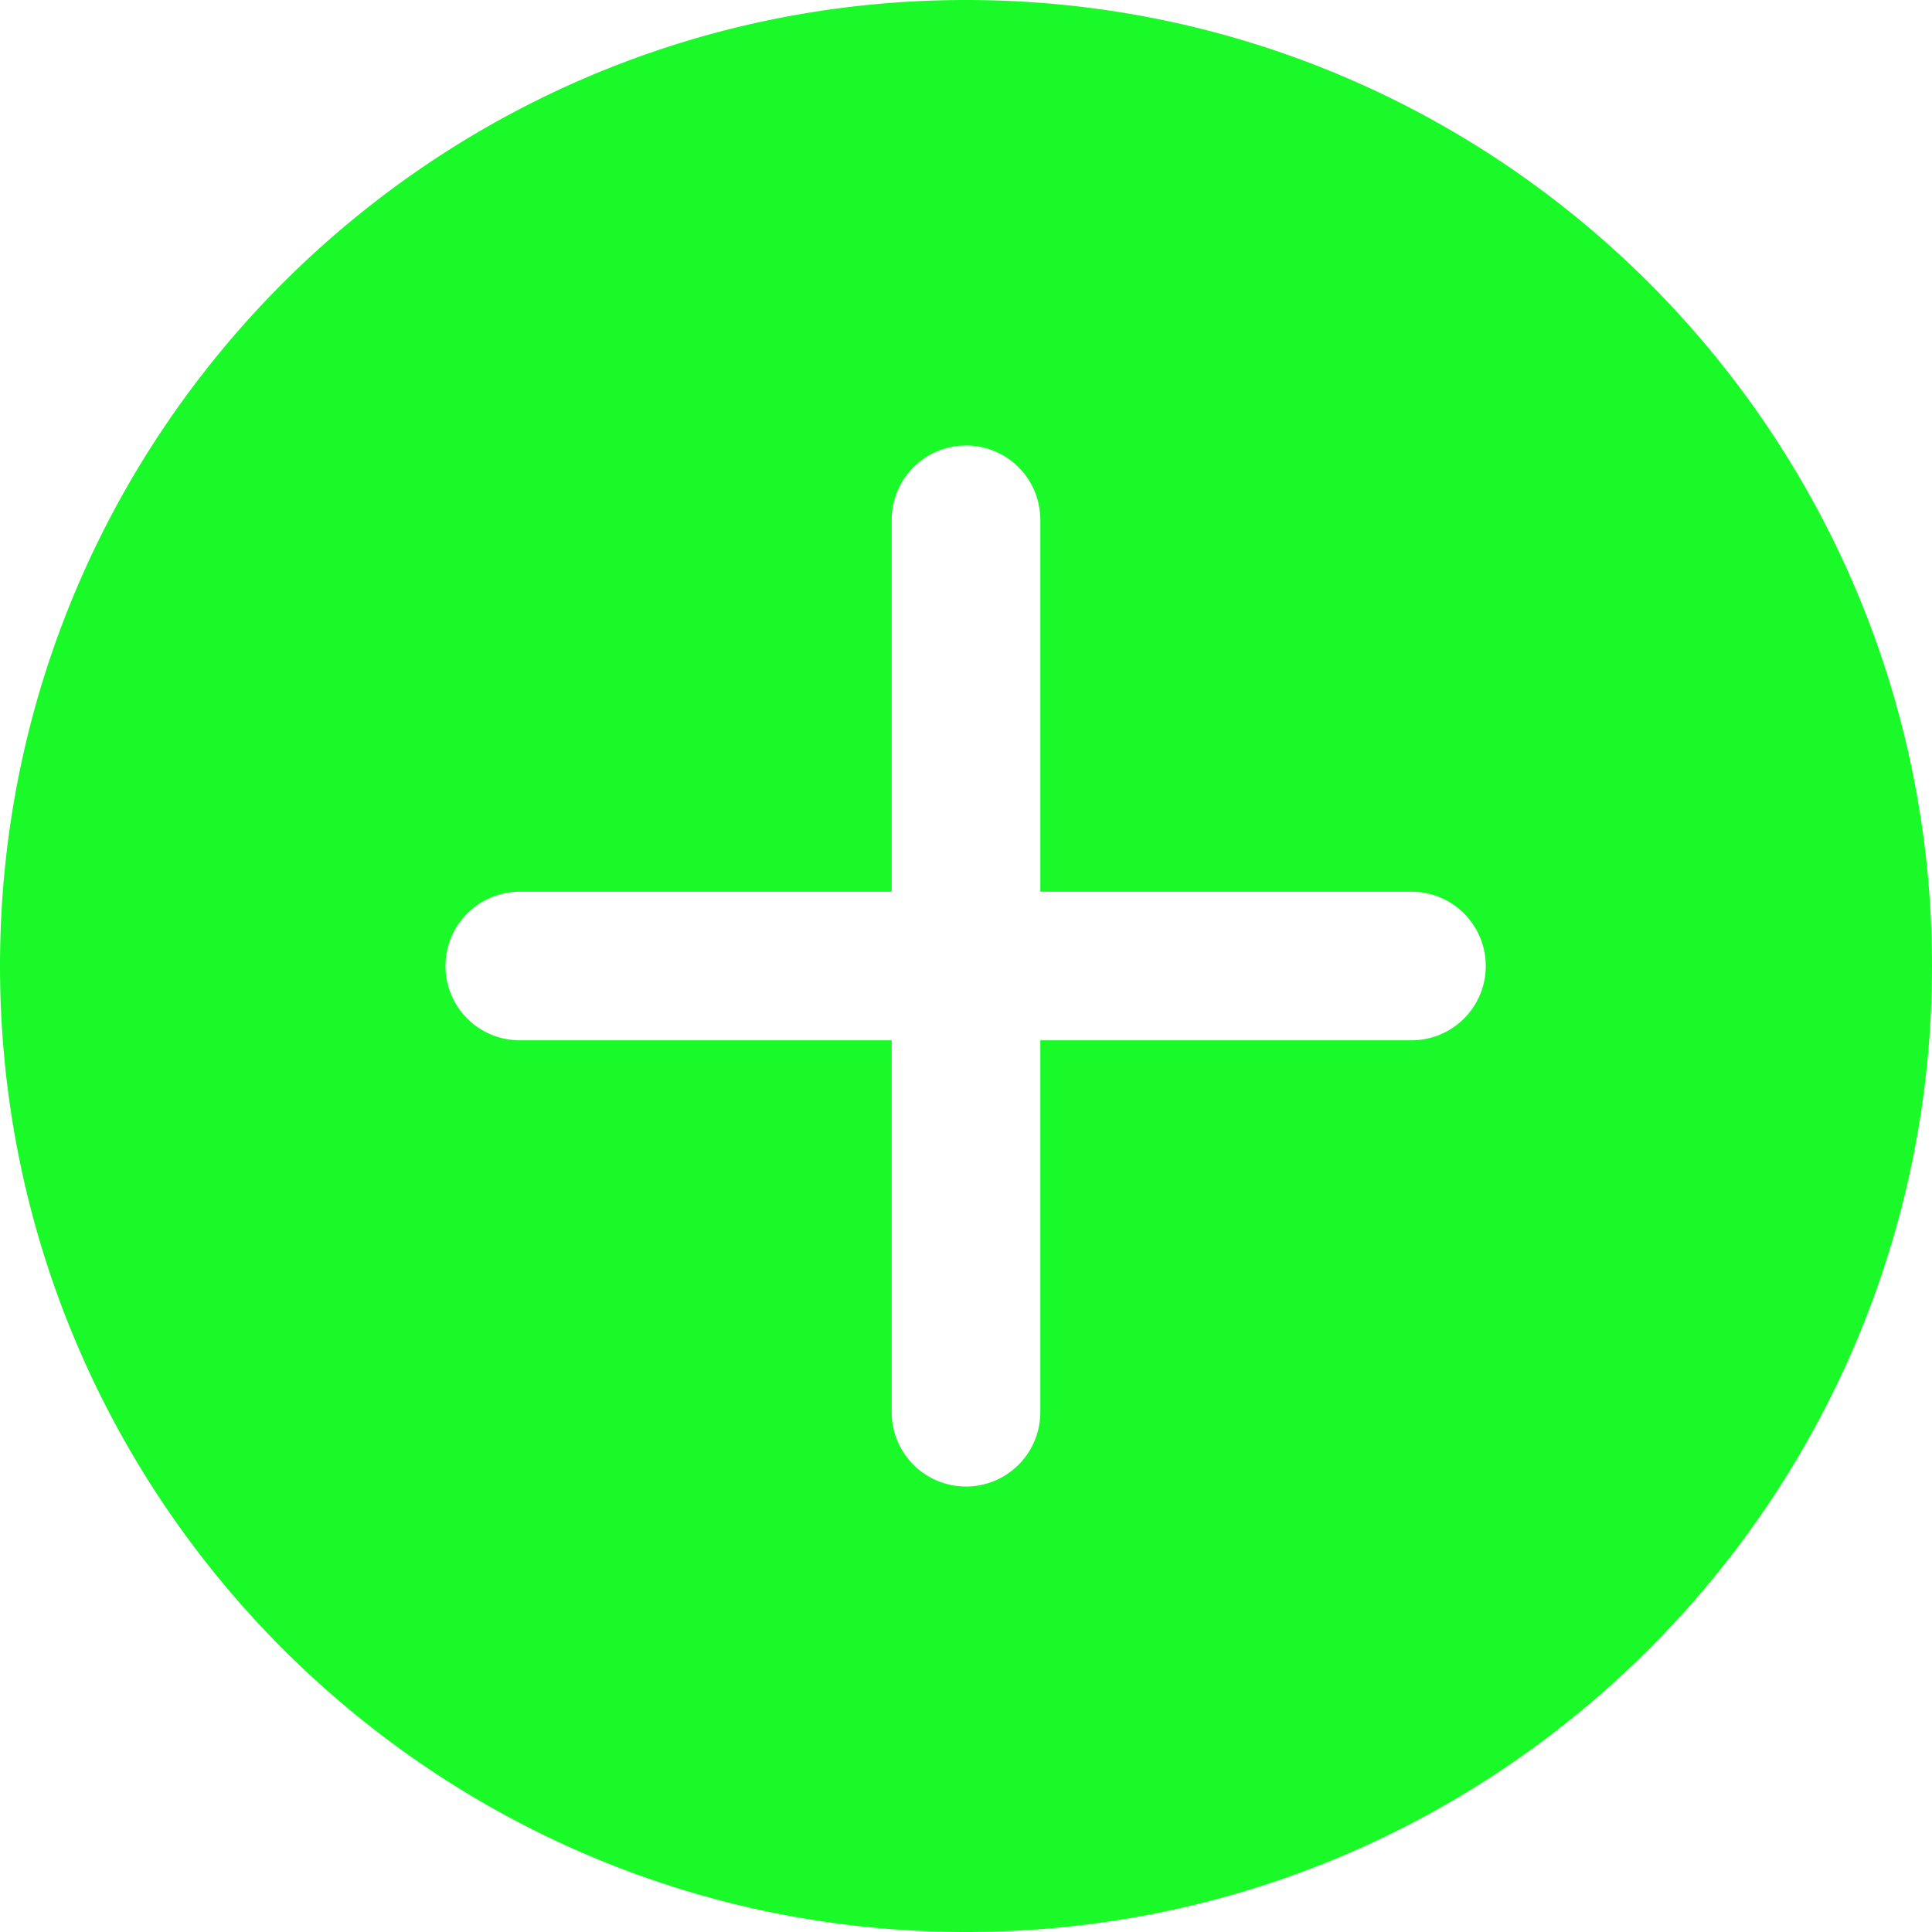 <svg viewBox="0 0 1024 1024" xmlns="http://www.w3.org/2000/svg" width="200" height="200">
    <path
        d="M512 1024C229.238 1024 0 794.762 0 512S229.238 0 512 0s512 229.238 512 512-229.238 512-512 512z m236.308-551.385H551.385V275.692a39.385 39.385 0 1 0-78.769 0v196.923H275.692a39.385 39.385 0 1 0 0 78.769h196.923v196.923a39.385 39.385 0 1 0 78.769 0V551.385h196.923a39.385 39.385 0 0 0 0-78.769z"
        fill="#1afa29" />
</svg>